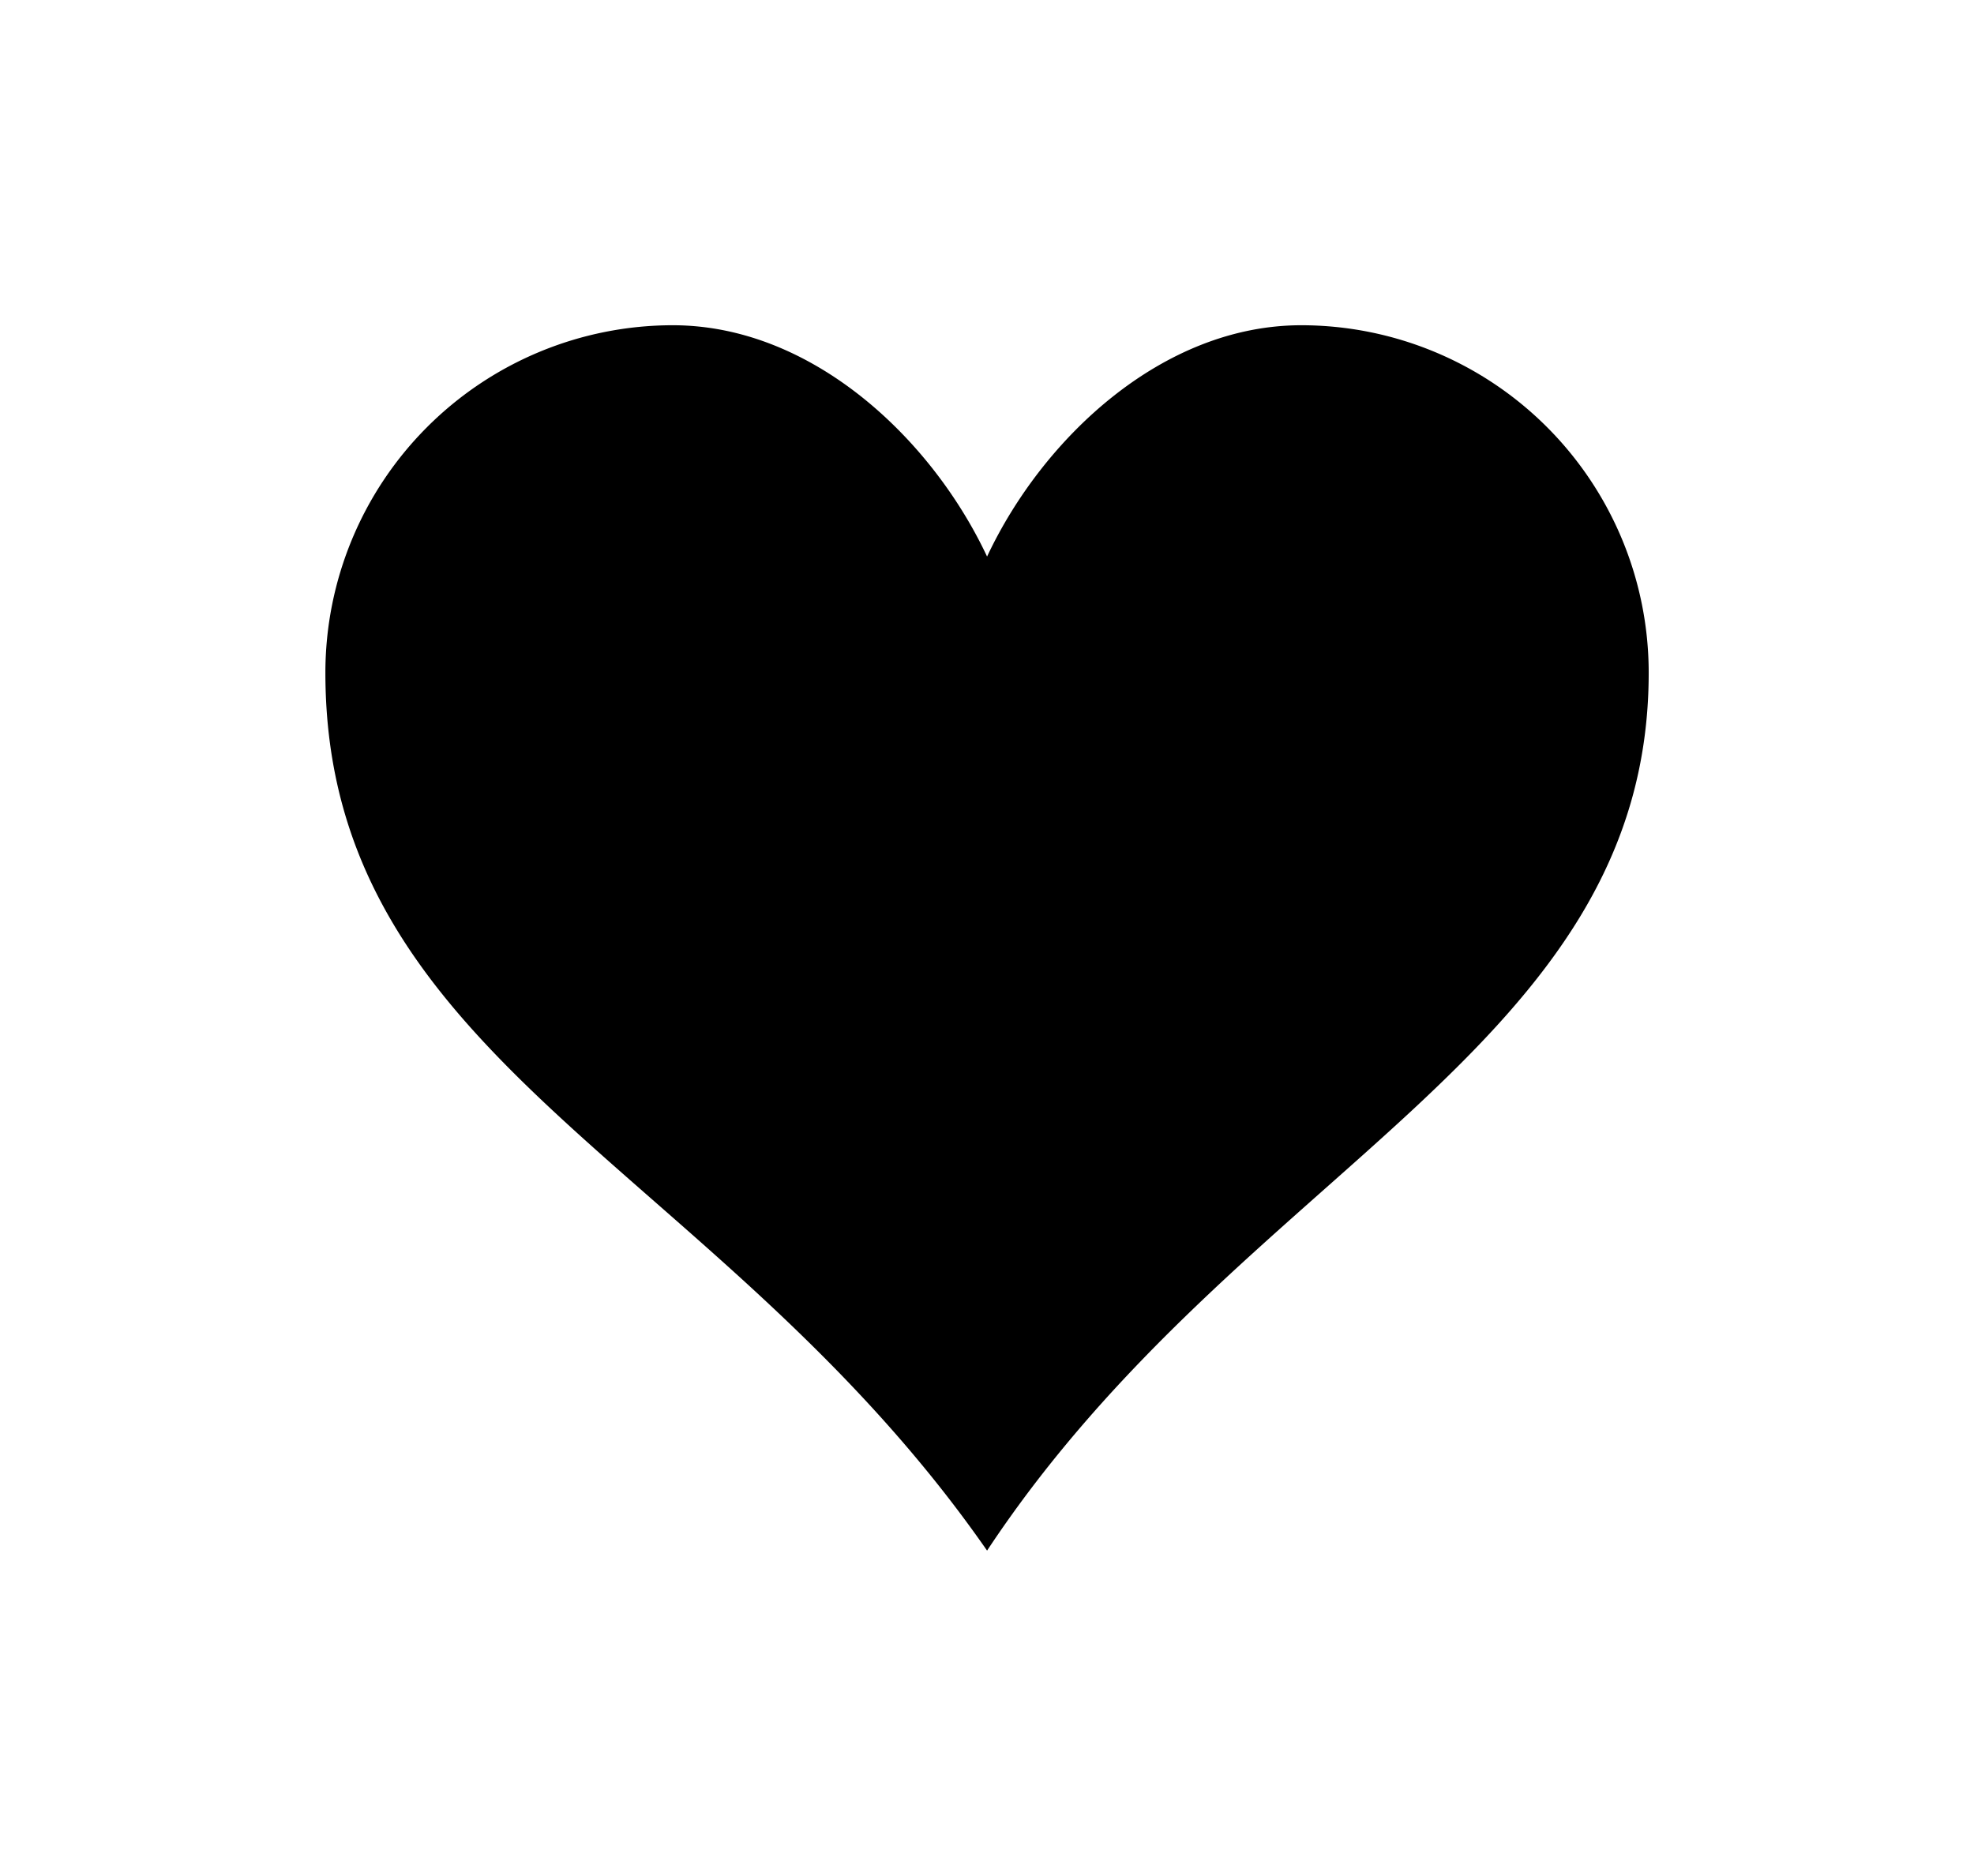<svg xmlns="http://www.w3.org/2000/svg" xmlns:xlink="http://www.w3.org/1999/xlink" width="182.023" height="172.996" viewBox="0 0 182.023 172.996"><defs><style>.a{filter:url(#i);}.b{filter:url(#g);}.c{filter:url(#e);}.d{filter:url(#c);}.e{filter:url(#a);}</style><filter id="a" x="0" y="0" width="182.023" height="172.996" filterUnits="userSpaceOnUse"><feOffset input="SourceAlpha"/><feGaussianBlur stdDeviation="10" result="b"/><feFlood flood-color="#ff3636"/><feComposite operator="in" in2="b"/><feComposite in="SourceGraphic"/></filter><filter id="c" x="12.118" y="11.221" width="157.787" height="150.554" filterUnits="userSpaceOnUse"><feOffset input="SourceAlpha"/><feGaussianBlur stdDeviation="10" result="d"/><feFlood flood-color="#ff3636"/><feComposite operator="in" in2="d"/><feComposite in="SourceGraphic"/></filter><filter id="e" x="23.612" y="21.865" width="134.799" height="129.265" filterUnits="userSpaceOnUse"><feOffset input="SourceAlpha"/><feGaussianBlur stdDeviation="10" result="f"/><feFlood flood-color="#ff3636"/><feComposite operator="in" in2="f"/><feComposite in="SourceGraphic"/></filter><filter id="g" x="33.086" y="30.639" width="115.85" height="111.719" filterUnits="userSpaceOnUse"><feOffset input="SourceAlpha"/><feGaussianBlur stdDeviation="10" result="h"/><feFlood flood-color="#ff3636"/><feComposite operator="in" in2="h"/><feComposite in="SourceGraphic"/></filter><filter id="i" x="41.829" y="38.735" width="98.365" height="95.527" filterUnits="userSpaceOnUse"><feOffset input="SourceAlpha"/><feGaussianBlur stdDeviation="10" result="j"/><feFlood flood-color="#ff3636"/><feComposite operator="in" in2="j"/><feComposite in="SourceGraphic"/></filter></defs><g transform="translate(-579.777 -102.514)"><g class="e" transform="matrix(1, 0, 0, 1, 579.78, 102.51)"><path d="M92.561,3.856c-12.825,0-23.863,10.433-28.976,21.33C58.468,14.289,47.429,3.856,34.6,3.856A32.045,32.045,0,0,0,2.571,35.891c0,35.969,36.285,45.4,61.014,80.961,23.374-35.341,61.009-46.14,61.009-80.961A32.046,32.046,0,0,0,92.561,3.856Z" transform="translate(27.43 26.14)"/></g><g class="d" transform="matrix(1, 0, 0, 1, 579.78, 102.51)"><path d="M74.688,3.856c-10.278,0-19.124,8.361-23.221,17.094C47.366,12.217,38.52,3.856,28.241,3.856A25.681,25.681,0,0,0,2.571,29.528c0,28.825,29.078,36.383,48.9,64.881C70.2,66.088,100.358,57.433,100.358,29.528A25.681,25.681,0,0,0,74.688,3.856Z" transform="translate(39.55 37.37)"/></g><g class="c" transform="matrix(1, 0, 0, 1, 579.78, 102.51)"><path d="M57.734,3.856c-7.862,0-14.628,6.4-17.762,13.075-3.136-6.68-9.9-13.075-17.766-13.075A19.643,19.643,0,0,0,2.571,23.493c0,22.049,22.242,27.83,37.4,49.628,14.328-21.664,37.4-28.284,37.4-49.628A19.644,19.644,0,0,0,57.734,3.856Z" transform="translate(51.04 48.01)"/></g><g class="b" transform="matrix(1, 0, 0, 1, 579.78, 102.51)"><path d="M43.76,3.856c-5.87,0-10.922,4.775-13.262,9.763C28.155,8.631,23.1,3.856,17.232,3.856A14.667,14.667,0,0,0,2.571,18.519c0,16.463,16.608,20.78,27.926,37.056C41.2,39.4,58.421,34.456,58.421,18.519A14.667,14.667,0,0,0,43.76,3.856Z" transform="translate(60.52 56.78)"/></g><g class="a" transform="matrix(1, 0, 0, 1, 579.78, 102.51)"><path d="M30.864,3.856c-4.032,0-7.5,3.28-9.11,6.706-1.609-3.426-5.08-6.706-9.112-6.706A10.075,10.075,0,0,0,2.571,13.928c0,11.309,11.408,14.274,19.183,25.455C29.1,28.272,40.936,24.876,40.936,13.928A10.075,10.075,0,0,0,30.864,3.856Z" transform="translate(69.26 64.88)"/></g></g></svg>